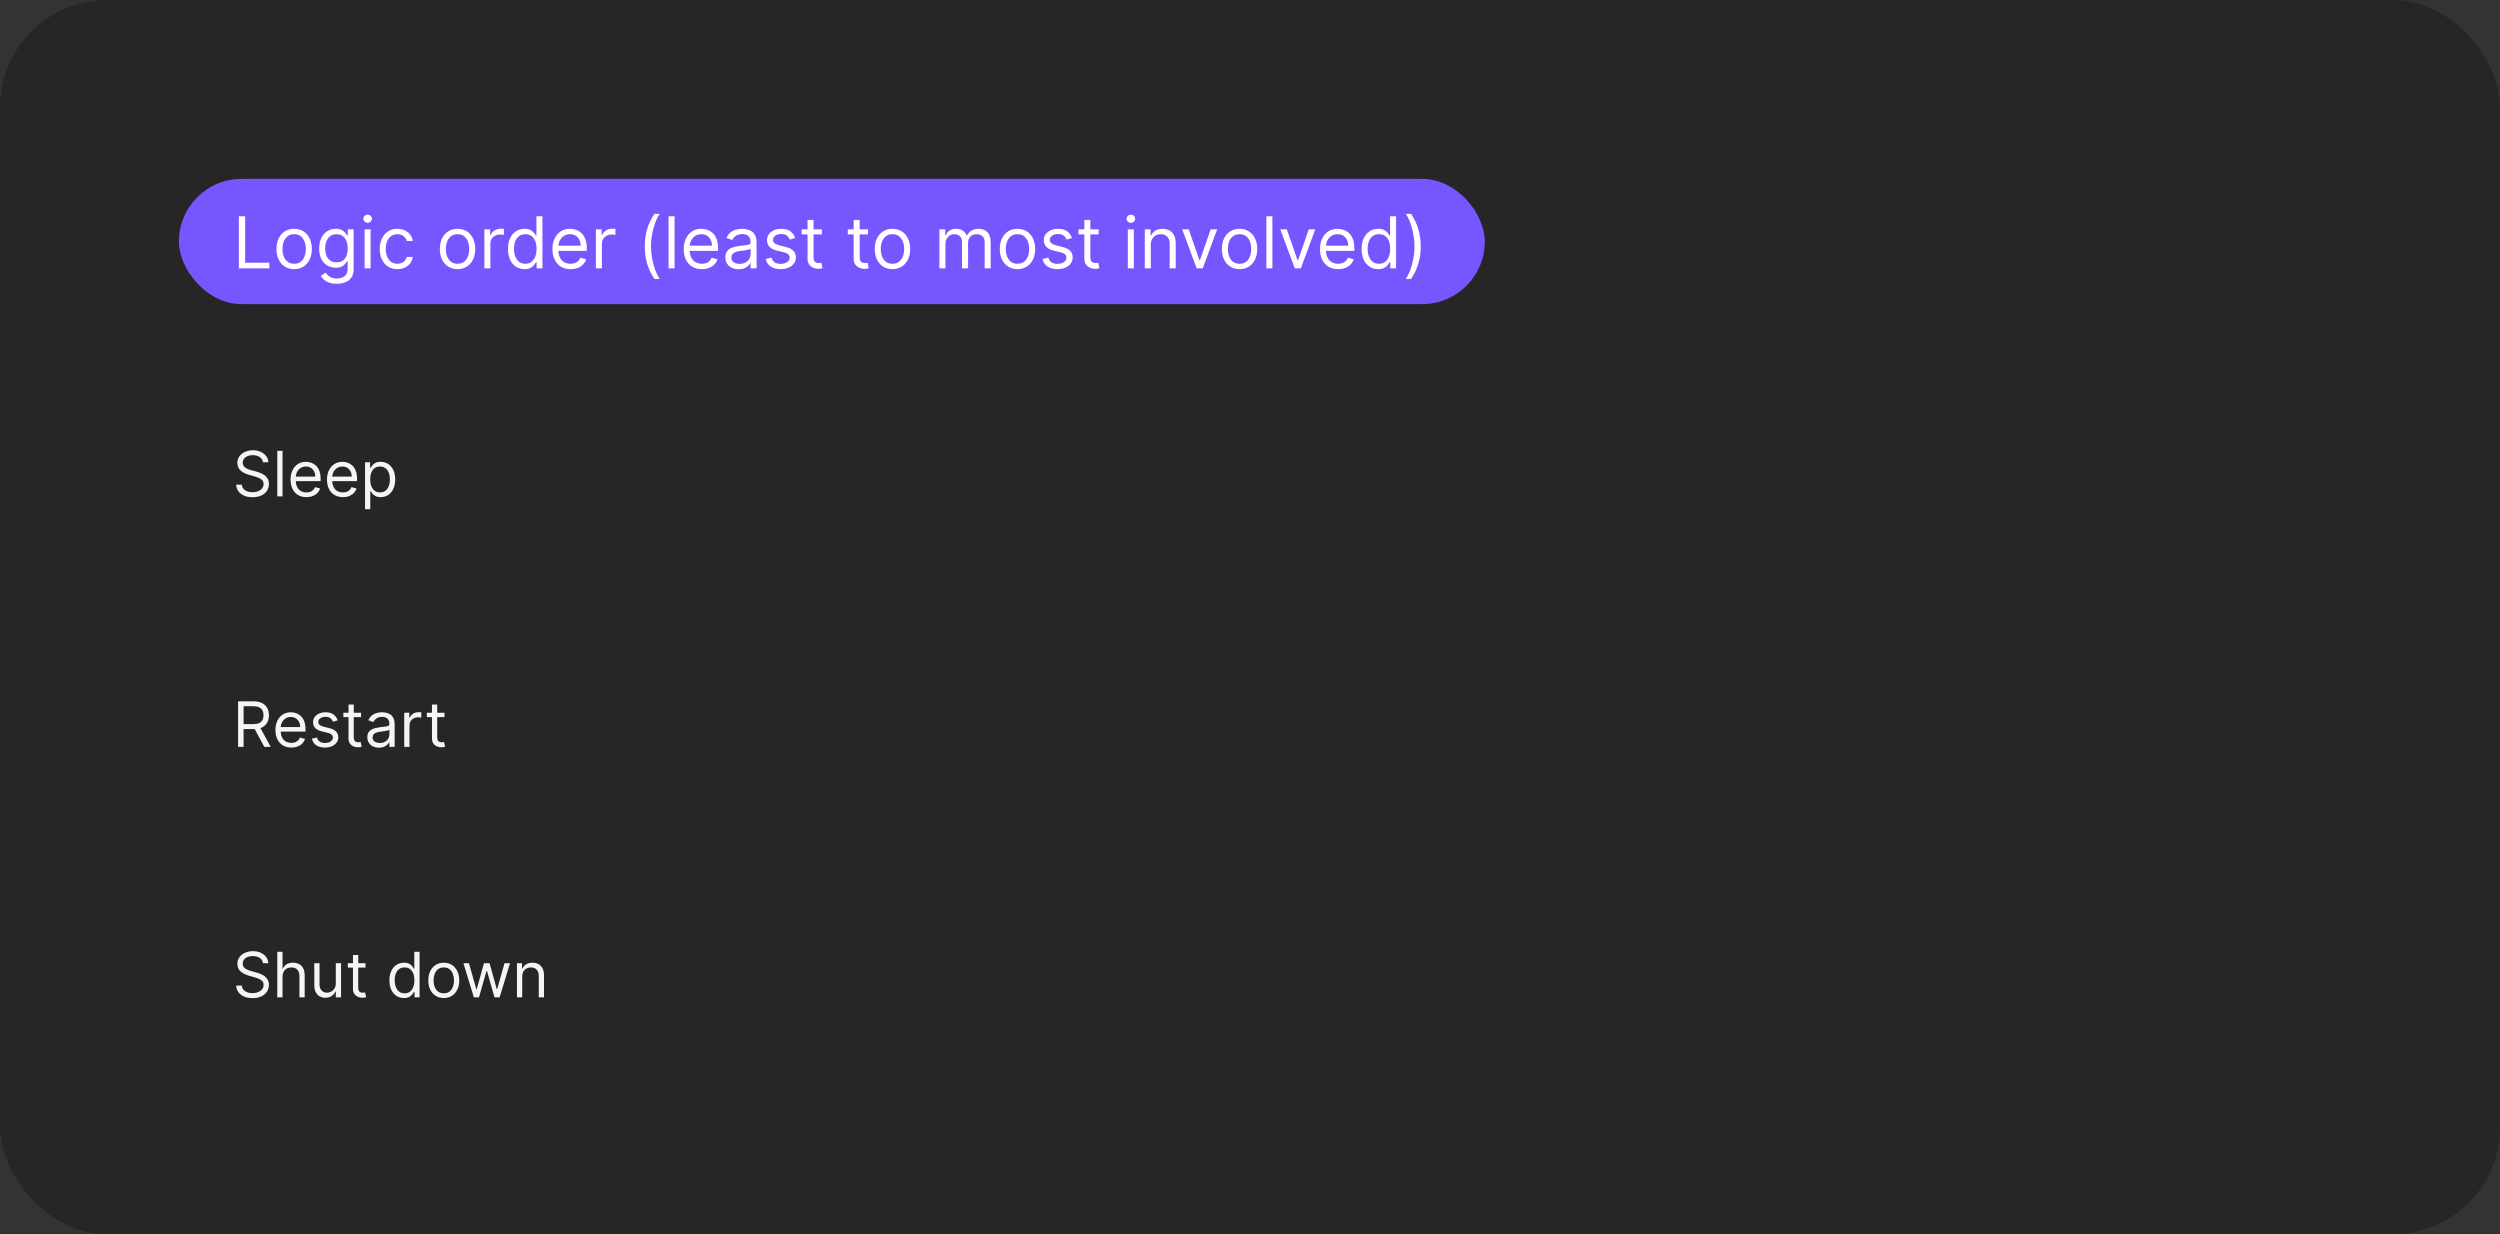 <svg width="559" height="276" viewBox="0 0 559 276" fill="none" xmlns="http://www.w3.org/2000/svg">
<rect x="0" y="0" width="559" height="276" fill="#333333" stroke="none"/>
<rect width="559" height="276" rx="24" fill="#262626"/>
<g clip-path="url(#clip0_1706_72045)">
<rect x="40" y="40" width="292" height="28" rx="14" fill="#7856FF"/>
<path d="M53.409 60V48.364H54.818V58.75H60.227V60H53.409ZM65.773 60.182C64.985 60.182 64.294 59.994 63.699 59.619C63.108 59.244 62.646 58.72 62.312 58.045C61.983 57.371 61.818 56.583 61.818 55.682C61.818 54.773 61.983 53.979 62.312 53.301C62.646 52.623 63.108 52.097 63.699 51.722C64.294 51.347 64.985 51.159 65.773 51.159C66.561 51.159 67.25 51.347 67.841 51.722C68.436 52.097 68.898 52.623 69.227 53.301C69.561 53.979 69.727 54.773 69.727 55.682C69.727 56.583 69.561 57.371 69.227 58.045C68.898 58.72 68.436 59.244 67.841 59.619C67.25 59.994 66.561 60.182 65.773 60.182ZM65.773 58.977C66.371 58.977 66.864 58.824 67.25 58.517C67.636 58.21 67.922 57.807 68.108 57.307C68.294 56.807 68.386 56.265 68.386 55.682C68.386 55.099 68.294 54.555 68.108 54.051C67.922 53.547 67.636 53.14 67.25 52.83C66.864 52.519 66.371 52.364 65.773 52.364C65.174 52.364 64.682 52.519 64.296 52.83C63.909 53.14 63.623 53.547 63.438 54.051C63.252 54.555 63.159 55.099 63.159 55.682C63.159 56.265 63.252 56.807 63.438 57.307C63.623 57.807 63.909 58.21 64.296 58.517C64.682 58.824 65.174 58.977 65.773 58.977ZM75.297 63.455C74.649 63.455 74.092 63.371 73.626 63.205C73.16 63.042 72.772 62.826 72.462 62.557C72.155 62.292 71.91 62.008 71.729 61.705L72.797 60.955C72.918 61.114 73.072 61.295 73.257 61.5C73.443 61.708 73.697 61.888 74.019 62.04C74.344 62.195 74.77 62.273 75.297 62.273C76.001 62.273 76.583 62.102 77.041 61.761C77.499 61.42 77.729 60.886 77.729 60.159V58.386H77.615C77.517 58.545 77.376 58.742 77.195 58.977C77.017 59.208 76.759 59.415 76.422 59.597C76.088 59.775 75.638 59.864 75.07 59.864C74.365 59.864 73.733 59.697 73.172 59.364C72.615 59.03 72.174 58.545 71.848 57.909C71.526 57.273 71.365 56.5 71.365 55.591C71.365 54.697 71.522 53.919 71.837 53.256C72.151 52.589 72.588 52.074 73.149 51.71C73.71 51.343 74.358 51.159 75.092 51.159C75.66 51.159 76.111 51.254 76.445 51.443C76.782 51.629 77.039 51.841 77.217 52.08C77.399 52.314 77.539 52.508 77.638 52.659H77.774V51.273H79.07V60.25C79.07 61 78.899 61.61 78.558 62.08C78.221 62.553 77.767 62.9 77.195 63.119C76.626 63.343 75.994 63.455 75.297 63.455ZM75.251 58.659C75.789 58.659 76.244 58.536 76.615 58.29C76.986 58.044 77.269 57.689 77.462 57.227C77.655 56.765 77.751 56.212 77.751 55.568C77.751 54.939 77.657 54.385 77.467 53.903C77.278 53.422 76.998 53.045 76.626 52.773C76.255 52.5 75.797 52.364 75.251 52.364C74.683 52.364 74.21 52.508 73.831 52.795C73.456 53.083 73.174 53.47 72.984 53.955C72.799 54.439 72.706 54.977 72.706 55.568C72.706 56.174 72.801 56.71 72.99 57.176C73.183 57.638 73.467 58.002 73.842 58.267C74.221 58.528 74.691 58.659 75.251 58.659ZM81.524 60V51.273H82.865V60H81.524ZM82.206 49.818C81.945 49.818 81.719 49.729 81.53 49.551C81.344 49.373 81.251 49.159 81.251 48.909C81.251 48.659 81.344 48.445 81.53 48.267C81.719 48.089 81.945 48 82.206 48C82.467 48 82.691 48.089 82.876 48.267C83.066 48.445 83.16 48.659 83.16 48.909C83.16 49.159 83.066 49.373 82.876 49.551C82.691 49.729 82.467 49.818 82.206 49.818ZM88.867 60.182C88.048 60.182 87.344 59.989 86.753 59.602C86.162 59.216 85.707 58.684 85.389 58.006C85.071 57.328 84.912 56.553 84.912 55.682C84.912 54.795 85.075 54.013 85.401 53.335C85.73 52.653 86.188 52.121 86.776 51.739C87.367 51.352 88.056 51.159 88.844 51.159C89.457 51.159 90.01 51.273 90.503 51.5C90.995 51.727 91.399 52.045 91.713 52.455C92.028 52.864 92.222 53.341 92.298 53.886H90.957C90.855 53.489 90.628 53.136 90.276 52.83C89.927 52.519 89.457 52.364 88.867 52.364C88.344 52.364 87.885 52.5 87.492 52.773C87.101 53.042 86.796 53.422 86.577 53.915C86.361 54.403 86.253 54.977 86.253 55.636C86.253 56.311 86.359 56.898 86.571 57.398C86.787 57.898 87.09 58.286 87.48 58.562C87.874 58.839 88.336 58.977 88.867 58.977C89.215 58.977 89.531 58.917 89.815 58.795C90.099 58.674 90.34 58.5 90.537 58.273C90.734 58.045 90.874 57.773 90.957 57.455H92.298C92.222 57.97 92.035 58.434 91.736 58.847C91.44 59.256 91.048 59.581 90.56 59.824C90.075 60.062 89.51 60.182 88.867 60.182ZM102.304 60.182C101.516 60.182 100.825 59.994 100.23 59.619C99.639 59.244 99.177 58.72 98.844 58.045C98.514 57.371 98.349 56.583 98.349 55.682C98.349 54.773 98.514 53.979 98.844 53.301C99.177 52.623 99.639 52.097 100.23 51.722C100.825 51.347 101.516 51.159 102.304 51.159C103.092 51.159 103.781 51.347 104.372 51.722C104.967 52.097 105.429 52.623 105.759 53.301C106.092 53.979 106.259 54.773 106.259 55.682C106.259 56.583 106.092 57.371 105.759 58.045C105.429 58.72 104.967 59.244 104.372 59.619C103.781 59.994 103.092 60.182 102.304 60.182ZM102.304 58.977C102.902 58.977 103.395 58.824 103.781 58.517C104.168 58.21 104.454 57.807 104.639 57.307C104.825 56.807 104.918 56.265 104.918 55.682C104.918 55.099 104.825 54.555 104.639 54.051C104.454 53.547 104.168 53.14 103.781 52.83C103.395 52.519 102.902 52.364 102.304 52.364C101.705 52.364 101.213 52.519 100.827 52.83C100.44 53.14 100.154 53.547 99.969 54.051C99.783 54.555 99.69 55.099 99.69 55.682C99.69 56.265 99.783 56.807 99.969 57.307C100.154 57.807 100.44 58.21 100.827 58.517C101.213 58.824 101.705 58.977 102.304 58.977ZM108.305 60V51.273H109.601V52.591H109.692C109.851 52.159 110.139 51.809 110.555 51.54C110.972 51.271 111.442 51.136 111.964 51.136C112.063 51.136 112.186 51.138 112.334 51.142C112.482 51.146 112.593 51.151 112.669 51.159V52.523C112.624 52.511 112.519 52.494 112.357 52.472C112.197 52.445 112.029 52.432 111.851 52.432C111.427 52.432 111.048 52.521 110.714 52.699C110.385 52.873 110.124 53.115 109.93 53.426C109.741 53.733 109.646 54.083 109.646 54.477V60H108.305ZM117.288 60.182C116.561 60.182 115.919 59.998 115.362 59.631C114.805 59.26 114.37 58.737 114.055 58.062C113.741 57.385 113.584 56.583 113.584 55.659C113.584 54.742 113.741 53.947 114.055 53.273C114.37 52.599 114.807 52.078 115.368 51.71C115.929 51.343 116.576 51.159 117.311 51.159C117.879 51.159 118.328 51.254 118.658 51.443C118.991 51.629 119.245 51.841 119.419 52.08C119.597 52.314 119.735 52.508 119.834 52.659H119.947V48.364H121.288V60H119.993V58.659H119.834C119.735 58.818 119.595 59.019 119.413 59.261C119.232 59.5 118.972 59.714 118.635 59.903C118.298 60.089 117.849 60.182 117.288 60.182ZM117.47 58.977C118.008 58.977 118.463 58.837 118.834 58.557C119.205 58.273 119.487 57.881 119.68 57.381C119.874 56.877 119.97 56.295 119.97 55.636C119.97 54.985 119.875 54.415 119.686 53.926C119.497 53.434 119.216 53.051 118.845 52.778C118.474 52.502 118.016 52.364 117.47 52.364C116.902 52.364 116.429 52.51 116.05 52.801C115.675 53.089 115.393 53.481 115.203 53.977C115.018 54.47 114.925 55.023 114.925 55.636C114.925 56.258 115.019 56.822 115.209 57.33C115.402 57.833 115.686 58.235 116.061 58.534C116.44 58.83 116.91 58.977 117.47 58.977ZM127.589 60.182C126.749 60.182 126.023 59.996 125.413 59.625C124.807 59.25 124.339 58.727 124.01 58.057C123.684 57.383 123.521 56.599 123.521 55.705C123.521 54.811 123.684 54.023 124.01 53.341C124.339 52.655 124.798 52.121 125.385 51.739C125.976 51.352 126.665 51.159 127.453 51.159C127.908 51.159 128.357 51.235 128.8 51.386C129.243 51.538 129.646 51.784 130.01 52.125C130.374 52.462 130.663 52.909 130.879 53.466C131.095 54.023 131.203 54.708 131.203 55.523V56.091H124.476V54.932H129.839C129.839 54.439 129.741 54 129.544 53.614C129.351 53.227 129.074 52.922 128.714 52.699C128.358 52.475 127.938 52.364 127.453 52.364C126.919 52.364 126.457 52.496 126.067 52.761C125.68 53.023 125.383 53.364 125.175 53.784C124.966 54.205 124.862 54.655 124.862 55.136V55.909C124.862 56.568 124.976 57.127 125.203 57.585C125.434 58.04 125.754 58.386 126.163 58.625C126.572 58.86 127.048 58.977 127.589 58.977C127.942 58.977 128.26 58.928 128.544 58.83C128.832 58.727 129.08 58.576 129.288 58.375C129.497 58.17 129.658 57.917 129.771 57.614L131.067 57.977C130.93 58.417 130.701 58.803 130.379 59.136C130.057 59.466 129.66 59.724 129.186 59.909C128.713 60.091 128.18 60.182 127.589 60.182ZM133.243 60V51.273H134.538V52.591H134.629C134.788 52.159 135.076 51.809 135.493 51.54C135.91 51.271 136.379 51.136 136.902 51.136C137 51.136 137.124 51.138 137.271 51.142C137.419 51.146 137.531 51.151 137.607 51.159V52.523C137.561 52.511 137.457 52.494 137.294 52.472C137.135 52.445 136.966 52.432 136.788 52.432C136.364 52.432 135.985 52.521 135.652 52.699C135.322 52.873 135.061 53.115 134.868 53.426C134.679 53.733 134.584 54.083 134.584 54.477V60H133.243ZM144.173 55.091C144.173 53.659 144.359 52.343 144.73 51.142C145.105 49.938 145.639 48.83 146.332 47.818H147.514C147.241 48.193 146.986 48.655 146.747 49.205C146.512 49.75 146.306 50.35 146.128 51.006C145.95 51.657 145.81 52.331 145.707 53.028C145.609 53.725 145.56 54.413 145.56 55.091C145.56 55.992 145.647 56.907 145.821 57.835C145.995 58.763 146.23 59.625 146.526 60.42C146.821 61.216 147.151 61.864 147.514 62.364H146.332C145.639 61.352 145.105 60.246 144.73 59.045C144.359 57.841 144.173 56.523 144.173 55.091ZM150.834 48.364V60H149.493V48.364H150.834ZM156.949 60.182C156.108 60.182 155.383 59.996 154.773 59.625C154.167 59.25 153.699 58.727 153.369 58.057C153.044 57.383 152.881 56.599 152.881 55.705C152.881 54.811 153.044 54.023 153.369 53.341C153.699 52.655 154.157 52.121 154.744 51.739C155.335 51.352 156.025 51.159 156.812 51.159C157.267 51.159 157.716 51.235 158.159 51.386C158.602 51.538 159.006 51.784 159.369 52.125C159.733 52.462 160.023 52.909 160.239 53.466C160.455 54.023 160.562 54.708 160.562 55.523V56.091H153.835V54.932H159.199C159.199 54.439 159.1 54 158.903 53.614C158.71 53.227 158.434 52.922 158.074 52.699C157.718 52.475 157.297 52.364 156.812 52.364C156.278 52.364 155.816 52.496 155.426 52.761C155.04 53.023 154.742 53.364 154.534 53.784C154.326 54.205 154.222 54.655 154.222 55.136V55.909C154.222 56.568 154.335 57.127 154.562 57.585C154.794 58.04 155.114 58.386 155.523 58.625C155.932 58.86 156.407 58.977 156.949 58.977C157.301 58.977 157.619 58.928 157.903 58.83C158.191 58.727 158.439 58.576 158.648 58.375C158.856 58.17 159.017 57.917 159.131 57.614L160.426 57.977C160.29 58.417 160.061 58.803 159.739 59.136C159.417 59.466 159.019 59.724 158.545 59.909C158.072 60.091 157.54 60.182 156.949 60.182ZM165.17 60.205C164.617 60.205 164.116 60.1 163.665 59.892C163.214 59.68 162.856 59.375 162.591 58.977C162.326 58.576 162.193 58.091 162.193 57.523C162.193 57.023 162.292 56.617 162.489 56.307C162.686 55.992 162.949 55.746 163.278 55.568C163.608 55.39 163.972 55.258 164.369 55.17C164.771 55.08 165.174 55.008 165.58 54.955C166.11 54.886 166.54 54.835 166.869 54.801C167.203 54.763 167.445 54.701 167.597 54.614C167.752 54.526 167.83 54.375 167.83 54.159V54.114C167.83 53.553 167.676 53.117 167.369 52.807C167.066 52.496 166.606 52.341 165.989 52.341C165.348 52.341 164.847 52.481 164.483 52.761C164.119 53.042 163.864 53.341 163.716 53.659L162.443 53.205C162.67 52.674 162.973 52.261 163.352 51.966C163.735 51.667 164.152 51.458 164.602 51.341C165.057 51.22 165.504 51.159 165.943 51.159C166.223 51.159 166.545 51.193 166.909 51.261C167.277 51.326 167.631 51.46 167.972 51.665C168.316 51.869 168.602 52.178 168.83 52.591C169.057 53.004 169.17 53.557 169.17 54.25V60H167.83V58.818H167.761C167.67 59.008 167.519 59.21 167.307 59.426C167.095 59.642 166.813 59.826 166.46 59.977C166.108 60.129 165.678 60.205 165.17 60.205ZM165.375 59C165.905 59 166.352 58.896 166.716 58.688C167.083 58.479 167.36 58.21 167.545 57.881C167.735 57.551 167.83 57.205 167.83 56.841V55.614C167.773 55.682 167.648 55.744 167.455 55.801C167.265 55.854 167.045 55.901 166.795 55.943C166.549 55.981 166.309 56.015 166.074 56.045C165.843 56.072 165.655 56.095 165.511 56.114C165.163 56.159 164.837 56.233 164.534 56.335C164.235 56.434 163.992 56.583 163.807 56.784C163.625 56.981 163.534 57.25 163.534 57.591C163.534 58.057 163.706 58.409 164.051 58.648C164.4 58.883 164.841 59 165.375 59ZM177.8 53.227L176.595 53.568C176.519 53.367 176.408 53.172 176.26 52.983C176.116 52.79 175.919 52.631 175.669 52.506C175.419 52.381 175.099 52.318 174.709 52.318C174.175 52.318 173.73 52.441 173.374 52.688C173.021 52.93 172.845 53.239 172.845 53.614C172.845 53.947 172.966 54.21 173.209 54.403C173.451 54.597 173.83 54.758 174.345 54.886L175.641 55.205C176.421 55.394 177.002 55.684 177.385 56.074C177.768 56.46 177.959 56.958 177.959 57.568C177.959 58.068 177.815 58.515 177.527 58.909C177.243 59.303 176.845 59.614 176.334 59.841C175.822 60.068 175.228 60.182 174.55 60.182C173.66 60.182 172.923 59.989 172.339 59.602C171.756 59.216 171.387 58.651 171.232 57.909L172.504 57.591C172.625 58.061 172.855 58.413 173.192 58.648C173.533 58.883 173.978 59 174.527 59C175.152 59 175.648 58.867 176.016 58.602C176.387 58.333 176.572 58.011 176.572 57.636C176.572 57.333 176.466 57.08 176.254 56.875C176.042 56.667 175.716 56.511 175.277 56.409L173.822 56.068C173.023 55.879 172.436 55.585 172.061 55.188C171.69 54.786 171.504 54.284 171.504 53.682C171.504 53.189 171.643 52.754 171.919 52.375C172.199 51.996 172.58 51.699 173.061 51.483C173.546 51.267 174.095 51.159 174.709 51.159C175.572 51.159 176.25 51.349 176.743 51.727C177.239 52.106 177.591 52.606 177.8 53.227ZM183.773 51.273V52.409H179.25V51.273H183.773ZM180.568 49.182H181.909V57.5C181.909 57.879 181.964 58.163 182.074 58.352C182.188 58.538 182.331 58.663 182.506 58.727C182.684 58.788 182.871 58.818 183.068 58.818C183.216 58.818 183.337 58.811 183.432 58.795C183.527 58.776 183.602 58.761 183.659 58.75L183.932 59.955C183.841 59.989 183.714 60.023 183.551 60.057C183.388 60.095 183.182 60.114 182.932 60.114C182.553 60.114 182.182 60.032 181.818 59.869C181.458 59.706 181.159 59.458 180.92 59.125C180.686 58.792 180.568 58.371 180.568 57.864V49.182ZM194.085 51.273V52.409H189.562V51.273H194.085ZM190.881 49.182H192.222V57.5C192.222 57.879 192.277 58.163 192.386 58.352C192.5 58.538 192.644 58.663 192.818 58.727C192.996 58.788 193.184 58.818 193.381 58.818C193.528 58.818 193.65 58.811 193.744 58.795C193.839 58.776 193.915 58.761 193.972 58.75L194.244 59.955C194.153 59.989 194.027 60.023 193.864 60.057C193.701 60.095 193.494 60.114 193.244 60.114C192.866 60.114 192.494 60.032 192.131 59.869C191.771 59.706 191.472 59.458 191.233 59.125C190.998 58.792 190.881 58.371 190.881 57.864V49.182ZM199.554 60.182C198.766 60.182 198.075 59.994 197.48 59.619C196.889 59.244 196.427 58.72 196.094 58.045C195.764 57.371 195.599 56.583 195.599 55.682C195.599 54.773 195.764 53.979 196.094 53.301C196.427 52.623 196.889 52.097 197.48 51.722C198.075 51.347 198.766 51.159 199.554 51.159C200.342 51.159 201.031 51.347 201.622 51.722C202.217 52.097 202.679 52.623 203.009 53.301C203.342 53.979 203.509 54.773 203.509 55.682C203.509 56.583 203.342 57.371 203.009 58.045C202.679 58.72 202.217 59.244 201.622 59.619C201.031 59.994 200.342 60.182 199.554 60.182ZM199.554 58.977C200.152 58.977 200.645 58.824 201.031 58.517C201.418 58.21 201.704 57.807 201.889 57.307C202.075 56.807 202.168 56.265 202.168 55.682C202.168 55.099 202.075 54.555 201.889 54.051C201.704 53.547 201.418 53.14 201.031 52.83C200.645 52.519 200.152 52.364 199.554 52.364C198.955 52.364 198.463 52.519 198.077 52.83C197.69 53.14 197.404 53.547 197.219 54.051C197.033 54.555 196.94 55.099 196.94 55.682C196.94 56.265 197.033 56.807 197.219 57.307C197.404 57.807 197.69 58.21 198.077 58.517C198.463 58.824 198.955 58.977 199.554 58.977ZM210.055 60V51.273H211.351V52.636H211.464C211.646 52.17 211.94 51.809 212.345 51.551C212.75 51.29 213.237 51.159 213.805 51.159C214.381 51.159 214.86 51.29 215.243 51.551C215.629 51.809 215.93 52.17 216.146 52.636H216.237C216.461 52.186 216.796 51.828 217.243 51.562C217.69 51.294 218.226 51.159 218.851 51.159C219.631 51.159 220.269 51.403 220.766 51.892C221.262 52.377 221.51 53.133 221.51 54.159V60H220.169V54.159C220.169 53.515 219.993 53.055 219.641 52.778C219.288 52.502 218.874 52.364 218.396 52.364C217.783 52.364 217.307 52.549 216.97 52.92C216.633 53.288 216.464 53.754 216.464 54.318V60H215.101V54.023C215.101 53.526 214.94 53.127 214.618 52.824C214.296 52.517 213.881 52.364 213.374 52.364C213.025 52.364 212.699 52.456 212.396 52.642C212.097 52.828 211.855 53.085 211.669 53.415C211.487 53.74 211.396 54.117 211.396 54.545V60H210.055ZM227.507 60.182C226.719 60.182 226.028 59.994 225.433 59.619C224.842 59.244 224.38 58.72 224.047 58.045C223.717 57.371 223.553 56.583 223.553 55.682C223.553 54.773 223.717 53.979 224.047 53.301C224.38 52.623 224.842 52.097 225.433 51.722C226.028 51.347 226.719 51.159 227.507 51.159C228.295 51.159 228.984 51.347 229.575 51.722C230.17 52.097 230.632 52.623 230.962 53.301C231.295 53.979 231.462 54.773 231.462 55.682C231.462 56.583 231.295 57.371 230.962 58.045C230.632 58.72 230.17 59.244 229.575 59.619C228.984 59.994 228.295 60.182 227.507 60.182ZM227.507 58.977C228.106 58.977 228.598 58.824 228.984 58.517C229.371 58.21 229.657 57.807 229.842 57.307C230.028 56.807 230.121 56.265 230.121 55.682C230.121 55.099 230.028 54.555 229.842 54.051C229.657 53.547 229.371 53.14 228.984 52.83C228.598 52.519 228.106 52.364 227.507 52.364C226.909 52.364 226.416 52.519 226.03 52.83C225.643 53.14 225.357 53.547 225.172 54.051C224.986 54.555 224.893 55.099 224.893 55.682C224.893 56.265 224.986 56.807 225.172 57.307C225.357 57.807 225.643 58.21 226.03 58.517C226.416 58.824 226.909 58.977 227.507 58.977ZM239.69 53.227L238.486 53.568C238.41 53.367 238.298 53.172 238.151 52.983C238.007 52.79 237.81 52.631 237.56 52.506C237.31 52.381 236.99 52.318 236.599 52.318C236.065 52.318 235.62 52.441 235.264 52.688C234.912 52.93 234.736 53.239 234.736 53.614C234.736 53.947 234.857 54.21 235.099 54.403C235.342 54.597 235.721 54.758 236.236 54.886L237.531 55.205C238.312 55.394 238.893 55.684 239.276 56.074C239.658 56.46 239.849 56.958 239.849 57.568C239.849 58.068 239.705 58.515 239.418 58.909C239.134 59.303 238.736 59.614 238.224 59.841C237.713 60.068 237.118 60.182 236.44 60.182C235.55 60.182 234.813 59.989 234.23 59.602C233.647 59.216 233.277 58.651 233.122 57.909L234.395 57.591C234.516 58.061 234.745 58.413 235.082 58.648C235.423 58.883 235.868 59 236.418 59C237.043 59 237.539 58.867 237.906 58.602C238.277 58.333 238.463 58.011 238.463 57.636C238.463 57.333 238.357 57.08 238.145 56.875C237.933 56.667 237.607 56.511 237.168 56.409L235.713 56.068C234.914 55.879 234.327 55.585 233.952 55.188C233.58 54.786 233.395 54.284 233.395 53.682C233.395 53.189 233.533 52.754 233.81 52.375C234.09 51.996 234.471 51.699 234.952 51.483C235.437 51.267 235.986 51.159 236.599 51.159C237.463 51.159 238.141 51.349 238.634 51.727C239.13 52.106 239.482 52.606 239.69 53.227ZM245.663 51.273V52.409H241.141V51.273H245.663ZM242.459 49.182H243.8V57.5C243.8 57.879 243.855 58.163 243.964 58.352C244.078 58.538 244.222 58.663 244.396 58.727C244.574 58.788 244.762 58.818 244.959 58.818C245.107 58.818 245.228 58.811 245.322 58.795C245.417 58.776 245.493 58.761 245.55 58.75L245.822 59.955C245.732 59.989 245.605 60.023 245.442 60.057C245.279 60.095 245.072 60.114 244.822 60.114C244.444 60.114 244.072 60.032 243.709 59.869C243.349 59.706 243.05 59.458 242.811 59.125C242.576 58.792 242.459 58.371 242.459 57.864V49.182ZM252.18 60V51.273H253.521V60H252.18ZM252.862 49.818C252.601 49.818 252.375 49.729 252.186 49.551C252 49.373 251.908 49.159 251.908 48.909C251.908 48.659 252 48.445 252.186 48.267C252.375 48.089 252.601 48 252.862 48C253.124 48 253.347 48.089 253.533 48.267C253.722 48.445 253.817 48.659 253.817 48.909C253.817 49.159 253.722 49.373 253.533 49.551C253.347 49.729 253.124 49.818 252.862 49.818ZM257.318 54.75V60H255.977V51.273H257.273V52.636H257.386C257.591 52.193 257.902 51.837 258.318 51.568C258.735 51.295 259.273 51.159 259.932 51.159C260.523 51.159 261.04 51.28 261.483 51.523C261.926 51.761 262.271 52.125 262.517 52.614C262.763 53.099 262.886 53.712 262.886 54.455V60H261.545V54.545C261.545 53.86 261.367 53.326 261.011 52.943C260.655 52.557 260.167 52.364 259.545 52.364C259.117 52.364 258.735 52.456 258.398 52.642C258.064 52.828 257.801 53.099 257.608 53.455C257.415 53.811 257.318 54.242 257.318 54.75ZM272.161 51.273L268.933 60H267.57L264.342 51.273H265.797L268.206 58.227H268.297L270.706 51.273H272.161ZM277.163 60.182C276.375 60.182 275.684 59.994 275.089 59.619C274.499 59.244 274.036 58.72 273.703 58.045C273.374 57.371 273.209 56.583 273.209 55.682C273.209 54.773 273.374 53.979 273.703 53.301C274.036 52.623 274.499 52.097 275.089 51.722C275.684 51.347 276.375 51.159 277.163 51.159C277.951 51.159 278.641 51.347 279.232 51.722C279.826 52.097 280.288 52.623 280.618 53.301C280.951 53.979 281.118 54.773 281.118 55.682C281.118 56.583 280.951 57.371 280.618 58.045C280.288 58.72 279.826 59.244 279.232 59.619C278.641 59.994 277.951 60.182 277.163 60.182ZM277.163 58.977C277.762 58.977 278.254 58.824 278.641 58.517C279.027 58.21 279.313 57.807 279.499 57.307C279.684 56.807 279.777 56.265 279.777 55.682C279.777 55.099 279.684 54.555 279.499 54.051C279.313 53.547 279.027 53.14 278.641 52.83C278.254 52.519 277.762 52.364 277.163 52.364C276.565 52.364 276.072 52.519 275.686 52.83C275.3 53.14 275.014 53.547 274.828 54.051C274.643 54.555 274.55 55.099 274.55 55.682C274.55 56.265 274.643 56.807 274.828 57.307C275.014 57.807 275.3 58.21 275.686 58.517C276.072 58.824 276.565 58.977 277.163 58.977ZM284.506 48.364V60H283.165V48.364H284.506ZM294.098 51.273L290.871 60H289.507L286.28 51.273H287.734L290.143 58.227H290.234L292.643 51.273H294.098ZM299.214 60.182C298.374 60.182 297.648 59.996 297.038 59.625C296.432 59.25 295.964 58.727 295.635 58.057C295.309 57.383 295.146 56.599 295.146 55.705C295.146 54.811 295.309 54.023 295.635 53.341C295.964 52.655 296.423 52.121 297.01 51.739C297.601 51.352 298.29 51.159 299.078 51.159C299.533 51.159 299.982 51.235 300.425 51.386C300.868 51.538 301.271 51.784 301.635 52.125C301.999 52.462 302.288 52.909 302.504 53.466C302.72 54.023 302.828 54.708 302.828 55.523V56.091H296.101V54.932H301.464C301.464 54.439 301.366 54 301.169 53.614C300.976 53.227 300.699 52.922 300.339 52.699C299.983 52.475 299.563 52.364 299.078 52.364C298.544 52.364 298.082 52.496 297.692 52.761C297.305 53.023 297.008 53.364 296.8 53.784C296.591 54.205 296.487 54.655 296.487 55.136V55.909C296.487 56.568 296.601 57.127 296.828 57.585C297.059 58.04 297.379 58.386 297.788 58.625C298.197 58.86 298.673 58.977 299.214 58.977C299.567 58.977 299.885 58.928 300.169 58.83C300.457 58.727 300.705 58.576 300.913 58.375C301.122 58.17 301.283 57.917 301.396 57.614L302.692 57.977C302.555 58.417 302.326 58.803 302.004 59.136C301.682 59.466 301.285 59.724 300.811 59.909C300.338 60.091 299.805 60.182 299.214 60.182ZM308.163 60.182C307.436 60.182 306.794 59.998 306.237 59.631C305.68 59.26 305.245 58.737 304.93 58.062C304.616 57.385 304.459 56.583 304.459 55.659C304.459 54.742 304.616 53.947 304.93 53.273C305.245 52.599 305.682 52.078 306.243 51.71C306.804 51.343 307.451 51.159 308.186 51.159C308.754 51.159 309.203 51.254 309.533 51.443C309.866 51.629 310.12 51.841 310.294 52.08C310.472 52.314 310.61 52.508 310.709 52.659H310.822V48.364H312.163V60H310.868V58.659H310.709C310.61 58.818 310.47 59.019 310.288 59.261C310.107 59.5 309.847 59.714 309.51 59.903C309.173 60.089 308.724 60.182 308.163 60.182ZM308.345 58.977C308.883 58.977 309.338 58.837 309.709 58.557C310.08 58.273 310.362 57.881 310.555 57.381C310.749 56.877 310.845 56.295 310.845 55.636C310.845 54.985 310.75 54.415 310.561 53.926C310.372 53.434 310.091 53.051 309.72 52.778C309.349 52.502 308.891 52.364 308.345 52.364C307.777 52.364 307.304 52.51 306.925 52.801C306.55 53.089 306.268 53.481 306.078 53.977C305.893 54.47 305.8 55.023 305.8 55.636C305.8 56.258 305.894 56.822 306.084 57.33C306.277 57.833 306.561 58.235 306.936 58.534C307.315 58.83 307.785 58.977 308.345 58.977ZM317.669 55.091C317.669 56.523 317.482 57.841 317.107 59.045C316.735 60.246 316.203 61.352 315.51 62.364H314.328C314.601 61.989 314.855 61.526 315.089 60.977C315.328 60.432 315.536 59.833 315.714 59.182C315.893 58.526 316.031 57.85 316.129 57.153C316.232 56.453 316.283 55.765 316.283 55.091C316.283 54.189 316.196 53.275 316.021 52.347C315.847 51.419 315.612 50.557 315.317 49.761C315.021 48.966 314.692 48.318 314.328 47.818H315.51C316.203 48.83 316.735 49.938 317.107 51.142C317.482 52.343 317.669 53.659 317.669 55.091Z" fill="white"/>
</g>
<path d="M58.801 103.364C58.742 102.86 58.499 102.469 58.075 102.19C57.651 101.912 57.131 101.773 56.514 101.773C56.063 101.773 55.669 101.846 55.331 101.991C54.996 102.137 54.734 102.338 54.545 102.593C54.36 102.848 54.267 103.138 54.267 103.463C54.267 103.735 54.332 103.969 54.461 104.164C54.593 104.356 54.763 104.517 54.968 104.646C55.173 104.772 55.389 104.877 55.614 104.96C55.84 105.039 56.047 105.104 56.236 105.153L57.27 105.432C57.535 105.501 57.83 105.598 58.155 105.72C58.483 105.843 58.796 106.01 59.094 106.222C59.396 106.431 59.645 106.7 59.84 107.028C60.036 107.356 60.133 107.759 60.133 108.236C60.133 108.786 59.989 109.283 59.701 109.727C59.416 110.171 58.998 110.524 58.448 110.786C57.901 111.048 57.237 111.179 56.455 111.179C55.725 111.179 55.094 111.061 54.56 110.826C54.03 110.591 53.612 110.263 53.307 109.842C53.006 109.421 52.835 108.932 52.795 108.375H54.068C54.101 108.759 54.231 109.078 54.456 109.33C54.685 109.578 54.973 109.764 55.321 109.886C55.672 110.006 56.05 110.065 56.455 110.065C56.925 110.065 57.348 109.989 57.722 109.837C58.097 109.681 58.394 109.465 58.612 109.19C58.831 108.912 58.94 108.587 58.94 108.216C58.94 107.878 58.846 107.603 58.657 107.391C58.468 107.179 58.219 107.006 57.911 106.874C57.603 106.741 57.27 106.625 56.912 106.526L55.659 106.168C54.864 105.939 54.234 105.612 53.77 105.188C53.306 104.764 53.074 104.209 53.074 103.523C53.074 102.953 53.228 102.455 53.536 102.031C53.848 101.604 54.265 101.272 54.789 101.037C55.316 100.798 55.904 100.679 56.554 100.679C57.21 100.679 57.794 100.797 58.304 101.032C58.814 101.264 59.219 101.582 59.517 101.987C59.819 102.391 59.978 102.85 59.994 103.364H58.801ZM63.175 100.818V111H62.002V100.818H63.175ZM68.526 111.159C67.79 111.159 67.155 110.997 66.621 110.672C66.091 110.344 65.682 109.886 65.394 109.3C65.108 108.71 64.966 108.024 64.966 107.241C64.966 106.459 65.108 105.77 65.394 105.173C65.682 104.573 66.083 104.106 66.597 103.771C67.114 103.433 67.717 103.264 68.406 103.264C68.804 103.264 69.197 103.33 69.585 103.463C69.972 103.596 70.325 103.811 70.644 104.109C70.962 104.404 71.215 104.795 71.404 105.283C71.593 105.77 71.688 106.37 71.688 107.082V107.58H65.801V106.565H70.494C70.494 106.134 70.408 105.75 70.236 105.412C70.067 105.074 69.825 104.807 69.51 104.612C69.198 104.416 68.831 104.318 68.406 104.318C67.939 104.318 67.535 104.434 67.193 104.666C66.855 104.895 66.595 105.193 66.413 105.561C66.23 105.929 66.139 106.323 66.139 106.744V107.42C66.139 107.997 66.239 108.486 66.438 108.887C66.64 109.285 66.92 109.588 67.278 109.797C67.636 110.002 68.052 110.105 68.526 110.105C68.834 110.105 69.112 110.062 69.361 109.976C69.613 109.886 69.83 109.754 70.012 109.578C70.194 109.399 70.335 109.177 70.435 108.912L71.568 109.23C71.449 109.615 71.248 109.953 70.967 110.244C70.685 110.533 70.337 110.758 69.923 110.92C69.508 111.08 69.043 111.159 68.526 111.159ZM76.674 111.159C75.938 111.159 75.303 110.997 74.77 110.672C74.24 110.344 73.83 109.886 73.542 109.3C73.257 108.71 73.114 108.024 73.114 107.241C73.114 106.459 73.257 105.77 73.542 105.173C73.83 104.573 74.231 104.106 74.745 103.771C75.262 103.433 75.865 103.264 76.555 103.264C76.952 103.264 77.345 103.33 77.733 103.463C78.121 103.596 78.474 103.811 78.792 104.109C79.11 104.404 79.364 104.795 79.553 105.283C79.742 105.77 79.836 106.37 79.836 107.082V107.58H73.95V106.565H78.643C78.643 106.134 78.557 105.75 78.384 105.412C78.215 105.074 77.973 104.807 77.658 104.612C77.347 104.416 76.979 104.318 76.555 104.318C76.087 104.318 75.683 104.434 75.342 104.666C75.004 104.895 74.743 105.193 74.561 105.561C74.379 105.929 74.288 106.323 74.288 106.744V107.42C74.288 107.997 74.387 108.486 74.586 108.887C74.788 109.285 75.068 109.588 75.426 109.797C75.784 110.002 76.2 110.105 76.674 110.105C76.982 110.105 77.261 110.062 77.509 109.976C77.761 109.886 77.978 109.754 78.16 109.578C78.343 109.399 78.484 109.177 78.583 108.912L79.717 109.23C79.597 109.615 79.397 109.953 79.115 110.244C78.833 110.533 78.485 110.758 78.071 110.92C77.657 111.08 77.191 111.159 76.674 111.159ZM81.621 113.864V103.364H82.754V104.577H82.894C82.98 104.444 83.099 104.275 83.251 104.07C83.407 103.861 83.629 103.675 83.918 103.513C84.209 103.347 84.604 103.264 85.101 103.264C85.744 103.264 86.311 103.425 86.801 103.746C87.292 104.068 87.674 104.524 87.95 105.114C88.225 105.704 88.362 106.4 88.362 107.202C88.362 108.01 88.225 108.711 87.95 109.305C87.674 109.895 87.293 110.352 86.806 110.677C86.319 110.998 85.757 111.159 85.121 111.159C84.63 111.159 84.237 111.078 83.942 110.915C83.647 110.75 83.421 110.562 83.261 110.354C83.102 110.142 82.98 109.966 82.894 109.827H82.794V113.864H81.621ZM82.774 107.182C82.774 107.759 82.859 108.267 83.028 108.708C83.197 109.146 83.444 109.489 83.769 109.737C84.093 109.982 84.491 110.105 84.962 110.105C85.452 110.105 85.862 109.976 86.19 109.717C86.521 109.455 86.77 109.104 86.935 108.663C87.104 108.219 87.189 107.725 87.189 107.182C87.189 106.645 87.106 106.161 86.94 105.73C86.778 105.296 86.531 104.953 86.2 104.701C85.871 104.446 85.459 104.318 84.962 104.318C84.484 104.318 84.083 104.439 83.758 104.681C83.434 104.92 83.188 105.254 83.023 105.685C82.857 106.113 82.774 106.612 82.774 107.182Z" fill="white" fill-opacity="0.95"/>
<path d="M53.233 167V156.818H56.673C57.469 156.818 58.122 156.954 58.632 157.226C59.142 157.494 59.52 157.864 59.766 158.335C60.011 158.805 60.133 159.34 60.133 159.94C60.133 160.54 60.011 161.072 59.766 161.536C59.52 162 59.144 162.365 58.637 162.63C58.13 162.892 57.482 163.023 56.693 163.023H53.909V161.909H56.653C57.197 161.909 57.635 161.83 57.966 161.67C58.301 161.511 58.543 161.286 58.692 160.994C58.844 160.699 58.92 160.348 58.92 159.94C58.92 159.533 58.844 159.176 58.692 158.871C58.539 158.567 58.296 158.331 57.961 158.165C57.626 157.996 57.184 157.912 56.633 157.912H54.466V167H53.233ZM58.026 162.426L60.531 167H59.099L56.633 162.426H58.026ZM65.149 167.159C64.413 167.159 63.778 166.997 63.245 166.672C62.714 166.344 62.305 165.886 62.017 165.3C61.731 164.71 61.589 164.024 61.589 163.241C61.589 162.459 61.731 161.77 62.017 161.173C62.305 160.573 62.706 160.106 63.22 159.771C63.737 159.433 64.34 159.264 65.029 159.264C65.427 159.264 65.82 159.33 66.208 159.463C66.595 159.596 66.948 159.811 67.266 160.109C67.585 160.404 67.838 160.795 68.027 161.283C68.216 161.77 68.311 162.37 68.311 163.082V163.58H62.424V162.565H67.117C67.117 162.134 67.031 161.75 66.859 161.412C66.69 161.074 66.448 160.807 66.133 160.612C65.821 160.416 65.454 160.318 65.029 160.318C64.562 160.318 64.158 160.434 63.816 160.666C63.478 160.895 63.218 161.193 63.036 161.561C62.853 161.929 62.762 162.323 62.762 162.744V163.42C62.762 163.997 62.862 164.486 63.06 164.887C63.263 165.285 63.543 165.588 63.901 165.797C64.259 166.002 64.675 166.105 65.149 166.105C65.457 166.105 65.735 166.062 65.984 165.976C66.236 165.886 66.453 165.754 66.635 165.578C66.817 165.399 66.958 165.177 67.058 164.912L68.191 165.23C68.072 165.615 67.871 165.953 67.59 166.244C67.308 166.533 66.96 166.758 66.546 166.92C66.131 167.08 65.666 167.159 65.149 167.159ZM75.504 161.074L74.451 161.372C74.384 161.196 74.286 161.026 74.157 160.86C74.031 160.691 73.859 160.552 73.64 160.442C73.421 160.333 73.141 160.278 72.8 160.278C72.333 160.278 71.943 160.386 71.632 160.602C71.323 160.814 71.169 161.084 71.169 161.412C71.169 161.704 71.275 161.934 71.487 162.103C71.7 162.272 72.031 162.413 72.482 162.526L73.615 162.804C74.298 162.97 74.807 163.223 75.141 163.565C75.476 163.903 75.644 164.339 75.644 164.872C75.644 165.31 75.518 165.701 75.266 166.045C75.017 166.39 74.669 166.662 74.222 166.861C73.774 167.06 73.254 167.159 72.661 167.159C71.882 167.159 71.237 166.99 70.727 166.652C70.216 166.314 69.893 165.82 69.757 165.17L70.871 164.892C70.977 165.303 71.177 165.611 71.472 165.817C71.771 166.022 72.16 166.125 72.641 166.125C73.188 166.125 73.622 166.009 73.943 165.777C74.268 165.542 74.431 165.26 74.431 164.932C74.431 164.667 74.338 164.445 74.152 164.266C73.967 164.083 73.681 163.947 73.297 163.858L72.024 163.56C71.325 163.394 70.811 163.137 70.483 162.789C70.158 162.438 69.996 161.999 69.996 161.472C69.996 161.041 70.117 160.66 70.359 160.328C70.604 159.997 70.937 159.737 71.358 159.548C71.782 159.359 72.263 159.264 72.8 159.264C73.556 159.264 74.149 159.43 74.58 159.761C75.014 160.093 75.322 160.53 75.504 161.074ZM80.731 159.364V160.358H76.773V159.364H80.731ZM77.927 157.534H79.1V164.812C79.1 165.144 79.148 165.393 79.244 165.558C79.344 165.721 79.47 165.83 79.622 165.886C79.778 165.939 79.942 165.966 80.114 165.966C80.244 165.966 80.35 165.959 80.433 165.946C80.515 165.929 80.582 165.916 80.631 165.906L80.87 166.96C80.79 166.99 80.68 167.02 80.537 167.05C80.394 167.083 80.214 167.099 79.995 167.099C79.664 167.099 79.339 167.028 79.021 166.886C78.706 166.743 78.444 166.526 78.235 166.234C78.03 165.943 77.927 165.575 77.927 165.131V157.534ZM84.743 167.179C84.259 167.179 83.82 167.088 83.425 166.906C83.031 166.72 82.718 166.453 82.486 166.105C82.254 165.754 82.138 165.33 82.138 164.832C82.138 164.395 82.224 164.04 82.396 163.768C82.569 163.493 82.799 163.278 83.087 163.122C83.376 162.966 83.694 162.85 84.042 162.774C84.393 162.695 84.746 162.632 85.101 162.585C85.565 162.526 85.941 162.481 86.229 162.451C86.521 162.418 86.733 162.363 86.866 162.287C87.002 162.211 87.07 162.078 87.07 161.889V161.849C87.07 161.359 86.935 160.978 86.667 160.706C86.402 160.434 85.999 160.298 85.459 160.298C84.899 160.298 84.46 160.421 84.141 160.666C83.823 160.911 83.599 161.173 83.47 161.452L82.356 161.054C82.555 160.59 82.82 160.229 83.152 159.97C83.487 159.708 83.851 159.526 84.246 159.423C84.644 159.317 85.035 159.264 85.419 159.264C85.664 159.264 85.946 159.294 86.264 159.354C86.586 159.41 86.896 159.528 87.194 159.707C87.496 159.886 87.746 160.156 87.945 160.517C88.144 160.878 88.243 161.362 88.243 161.969V167H87.07V165.966H87.01C86.93 166.132 86.798 166.309 86.612 166.498C86.427 166.687 86.18 166.848 85.871 166.98C85.563 167.113 85.187 167.179 84.743 167.179ZM84.922 166.125C85.386 166.125 85.777 166.034 86.095 165.852C86.417 165.669 86.659 165.434 86.821 165.146C86.987 164.857 87.07 164.554 87.07 164.236V163.162C87.02 163.222 86.91 163.276 86.742 163.326C86.576 163.372 86.383 163.414 86.165 163.45C85.949 163.483 85.739 163.513 85.533 163.54C85.331 163.563 85.167 163.583 85.041 163.599C84.736 163.639 84.451 163.704 84.186 163.793C83.924 163.879 83.712 164.01 83.55 164.186C83.391 164.358 83.311 164.594 83.311 164.892C83.311 165.3 83.462 165.608 83.763 165.817C84.068 166.022 84.454 166.125 84.922 166.125ZM90.384 167V159.364H91.518V160.517H91.597C91.737 160.139 91.989 159.833 92.353 159.597C92.718 159.362 93.129 159.244 93.586 159.244C93.672 159.244 93.78 159.246 93.909 159.249C94.038 159.253 94.136 159.258 94.203 159.264V160.457C94.163 160.447 94.072 160.433 93.929 160.413C93.79 160.389 93.642 160.378 93.487 160.378C93.115 160.378 92.784 160.456 92.492 160.612C92.204 160.764 91.975 160.976 91.806 161.248C91.641 161.516 91.558 161.823 91.558 162.168V167H90.384ZM99.393 159.364V160.358H95.436V159.364H99.393ZM96.589 157.534H97.762V164.812C97.762 165.144 97.81 165.393 97.906 165.558C98.006 165.721 98.132 165.83 98.284 165.886C98.44 165.939 98.604 165.966 98.776 165.966C98.906 165.966 99.012 165.959 99.095 165.946C99.177 165.929 99.244 165.916 99.293 165.906L99.532 166.96C99.453 166.99 99.342 167.02 99.199 167.05C99.056 167.083 98.876 167.099 98.657 167.099C98.326 167.099 98.001 167.028 97.683 166.886C97.368 166.743 97.106 166.526 96.897 166.234C96.692 165.943 96.589 165.575 96.589 165.131V157.534Z" fill="white" fill-opacity="0.95"/>
<path d="M58.801 215.364C58.742 214.86 58.499 214.469 58.075 214.19C57.651 213.912 57.131 213.773 56.514 213.773C56.063 213.773 55.669 213.846 55.331 213.991C54.996 214.137 54.734 214.338 54.545 214.593C54.36 214.848 54.267 215.138 54.267 215.463C54.267 215.735 54.332 215.969 54.461 216.164C54.593 216.356 54.763 216.517 54.968 216.646C55.173 216.772 55.389 216.877 55.614 216.96C55.84 217.039 56.047 217.104 56.236 217.153L57.27 217.432C57.535 217.501 57.83 217.598 58.155 217.72C58.483 217.843 58.796 218.01 59.094 218.222C59.396 218.431 59.645 218.7 59.84 219.028C60.036 219.356 60.133 219.759 60.133 220.236C60.133 220.786 59.989 221.283 59.701 221.727C59.416 222.171 58.998 222.524 58.448 222.786C57.901 223.048 57.237 223.179 56.455 223.179C55.725 223.179 55.094 223.061 54.56 222.826C54.03 222.591 53.612 222.263 53.307 221.842C53.006 221.421 52.835 220.932 52.795 220.375H54.068C54.101 220.759 54.231 221.078 54.456 221.33C54.685 221.578 54.973 221.764 55.321 221.886C55.672 222.006 56.05 222.065 56.455 222.065C56.925 222.065 57.348 221.989 57.722 221.837C58.097 221.681 58.394 221.465 58.612 221.19C58.831 220.912 58.94 220.587 58.94 220.216C58.94 219.878 58.846 219.603 58.657 219.391C58.468 219.179 58.219 219.006 57.911 218.874C57.603 218.741 57.27 218.625 56.912 218.526L55.659 218.168C54.864 217.939 54.234 217.612 53.77 217.188C53.306 216.764 53.074 216.209 53.074 215.523C53.074 214.953 53.228 214.455 53.536 214.031C53.848 213.604 54.265 213.272 54.789 213.037C55.316 212.798 55.904 212.679 56.554 212.679C57.21 212.679 57.794 212.797 58.304 213.032C58.814 213.264 59.219 213.582 59.517 213.987C59.819 214.391 59.978 214.85 59.994 215.364H58.801ZM63.175 218.406V223H62.002V212.818H63.175V216.557H63.274C63.453 216.162 63.722 215.849 64.08 215.617C64.441 215.382 64.922 215.264 65.522 215.264C66.042 215.264 66.498 215.369 66.889 215.577C67.28 215.783 67.583 216.099 67.799 216.527C68.017 216.951 68.127 217.491 68.127 218.148V223H66.953V218.227C66.953 217.621 66.796 217.152 66.481 216.82C66.169 216.486 65.737 216.318 65.183 216.318C64.799 216.318 64.454 216.399 64.149 216.562C63.848 216.724 63.609 216.961 63.433 217.273C63.261 217.584 63.175 217.962 63.175 218.406ZM75.086 219.878V215.364H76.259V223H75.086V221.707H75.006C74.827 222.095 74.549 222.425 74.171 222.697C73.793 222.965 73.316 223.099 72.739 223.099C72.262 223.099 71.838 222.995 71.466 222.786C71.095 222.574 70.803 222.256 70.591 221.832C70.379 221.404 70.273 220.866 70.273 220.216V215.364H71.446V220.136C71.446 220.693 71.602 221.137 71.914 221.469C72.229 221.8 72.63 221.966 73.117 221.966C73.409 221.966 73.705 221.891 74.007 221.742C74.312 221.593 74.567 221.364 74.772 221.056C74.981 220.748 75.086 220.355 75.086 219.878ZM81.729 215.364V216.358H77.772V215.364H81.729ZM78.925 213.534H80.098V220.812C80.098 221.144 80.146 221.393 80.242 221.558C80.342 221.721 80.468 221.83 80.62 221.886C80.776 221.939 80.94 221.966 81.112 221.966C81.242 221.966 81.348 221.959 81.431 221.946C81.513 221.929 81.58 221.916 81.629 221.906L81.868 222.96C81.788 222.99 81.677 223.02 81.535 223.05C81.392 223.083 81.212 223.099 80.993 223.099C80.662 223.099 80.337 223.028 80.019 222.886C79.704 222.743 79.442 222.526 79.233 222.234C79.028 221.943 78.925 221.575 78.925 221.131V213.534ZM90.315 223.159C89.678 223.159 89.117 222.998 88.629 222.677C88.142 222.352 87.761 221.895 87.486 221.305C87.211 220.711 87.073 220.01 87.073 219.202C87.073 218.4 87.211 217.704 87.486 217.114C87.761 216.524 88.144 216.068 88.634 215.746C89.125 215.425 89.692 215.264 90.335 215.264C90.832 215.264 91.225 215.347 91.513 215.513C91.805 215.675 92.027 215.861 92.179 216.07C92.335 216.275 92.456 216.444 92.542 216.577H92.641V212.818H93.815V223H92.681V221.827H92.542C92.456 221.966 92.333 222.142 92.174 222.354C92.015 222.562 91.788 222.75 91.493 222.915C91.198 223.078 90.805 223.159 90.315 223.159ZM90.474 222.105C90.945 222.105 91.342 221.982 91.667 221.737C91.992 221.489 92.239 221.146 92.408 220.708C92.577 220.267 92.661 219.759 92.661 219.182C92.661 218.612 92.579 218.113 92.413 217.685C92.247 217.254 92.002 216.92 91.677 216.681C91.352 216.439 90.951 216.318 90.474 216.318C89.977 216.318 89.562 216.446 89.231 216.701C88.903 216.953 88.656 217.296 88.49 217.73C88.328 218.161 88.247 218.645 88.247 219.182C88.247 219.725 88.329 220.219 88.495 220.663C88.664 221.104 88.913 221.455 89.241 221.717C89.572 221.976 89.983 222.105 90.474 222.105ZM99.229 223.159C98.54 223.159 97.935 222.995 97.414 222.667C96.897 222.339 96.493 221.88 96.201 221.29C95.913 220.7 95.769 220.01 95.769 219.222C95.769 218.426 95.913 217.732 96.201 217.138C96.493 216.545 96.897 216.085 97.414 215.756C97.935 215.428 98.54 215.264 99.229 215.264C99.918 215.264 100.521 215.428 101.039 215.756C101.559 216.085 101.963 216.545 102.252 217.138C102.543 217.732 102.689 218.426 102.689 219.222C102.689 220.01 102.543 220.7 102.252 221.29C101.963 221.88 101.559 222.339 101.039 222.667C100.521 222.995 99.918 223.159 99.229 223.159ZM99.229 222.105C99.752 222.105 100.183 221.971 100.521 221.702C100.86 221.434 101.11 221.081 101.272 220.643C101.435 220.206 101.516 219.732 101.516 219.222C101.516 218.711 101.435 218.236 101.272 217.795C101.11 217.354 100.86 216.998 100.521 216.726C100.183 216.454 99.752 216.318 99.229 216.318C98.705 216.318 98.274 216.454 97.936 216.726C97.598 216.998 97.348 217.354 97.186 217.795C97.023 218.236 96.942 218.711 96.942 219.222C96.942 219.732 97.023 220.206 97.186 220.643C97.348 221.081 97.598 221.434 97.936 221.702C98.274 221.971 98.705 222.105 99.229 222.105ZM105.95 223L103.624 215.364H104.857L106.507 221.21H106.587L108.218 215.364H109.47L111.081 221.19H111.161L112.811 215.364H114.044L111.718 223H110.564L108.894 217.134H108.774L107.104 223H105.95ZM116.769 218.406V223H115.595V215.364H116.729V216.557H116.828C117.007 216.169 117.279 215.857 117.644 215.622C118.008 215.384 118.479 215.264 119.056 215.264C119.573 215.264 120.025 215.37 120.413 215.582C120.801 215.791 121.102 216.109 121.318 216.537C121.533 216.961 121.641 217.498 121.641 218.148V223H120.468V218.227C120.468 217.627 120.312 217.16 120 216.825C119.689 216.487 119.261 216.318 118.718 216.318C118.343 216.318 118.008 216.399 117.713 216.562C117.422 216.724 117.191 216.961 117.022 217.273C116.853 217.584 116.769 217.962 116.769 218.406Z" fill="white" fill-opacity="0.95"/>
<defs>
<clipPath id="clip0_1706_72045">
<rect width="292" height="28" fill="white" transform="translate(40 40)"/>
</clipPath>
</defs>
</svg>
